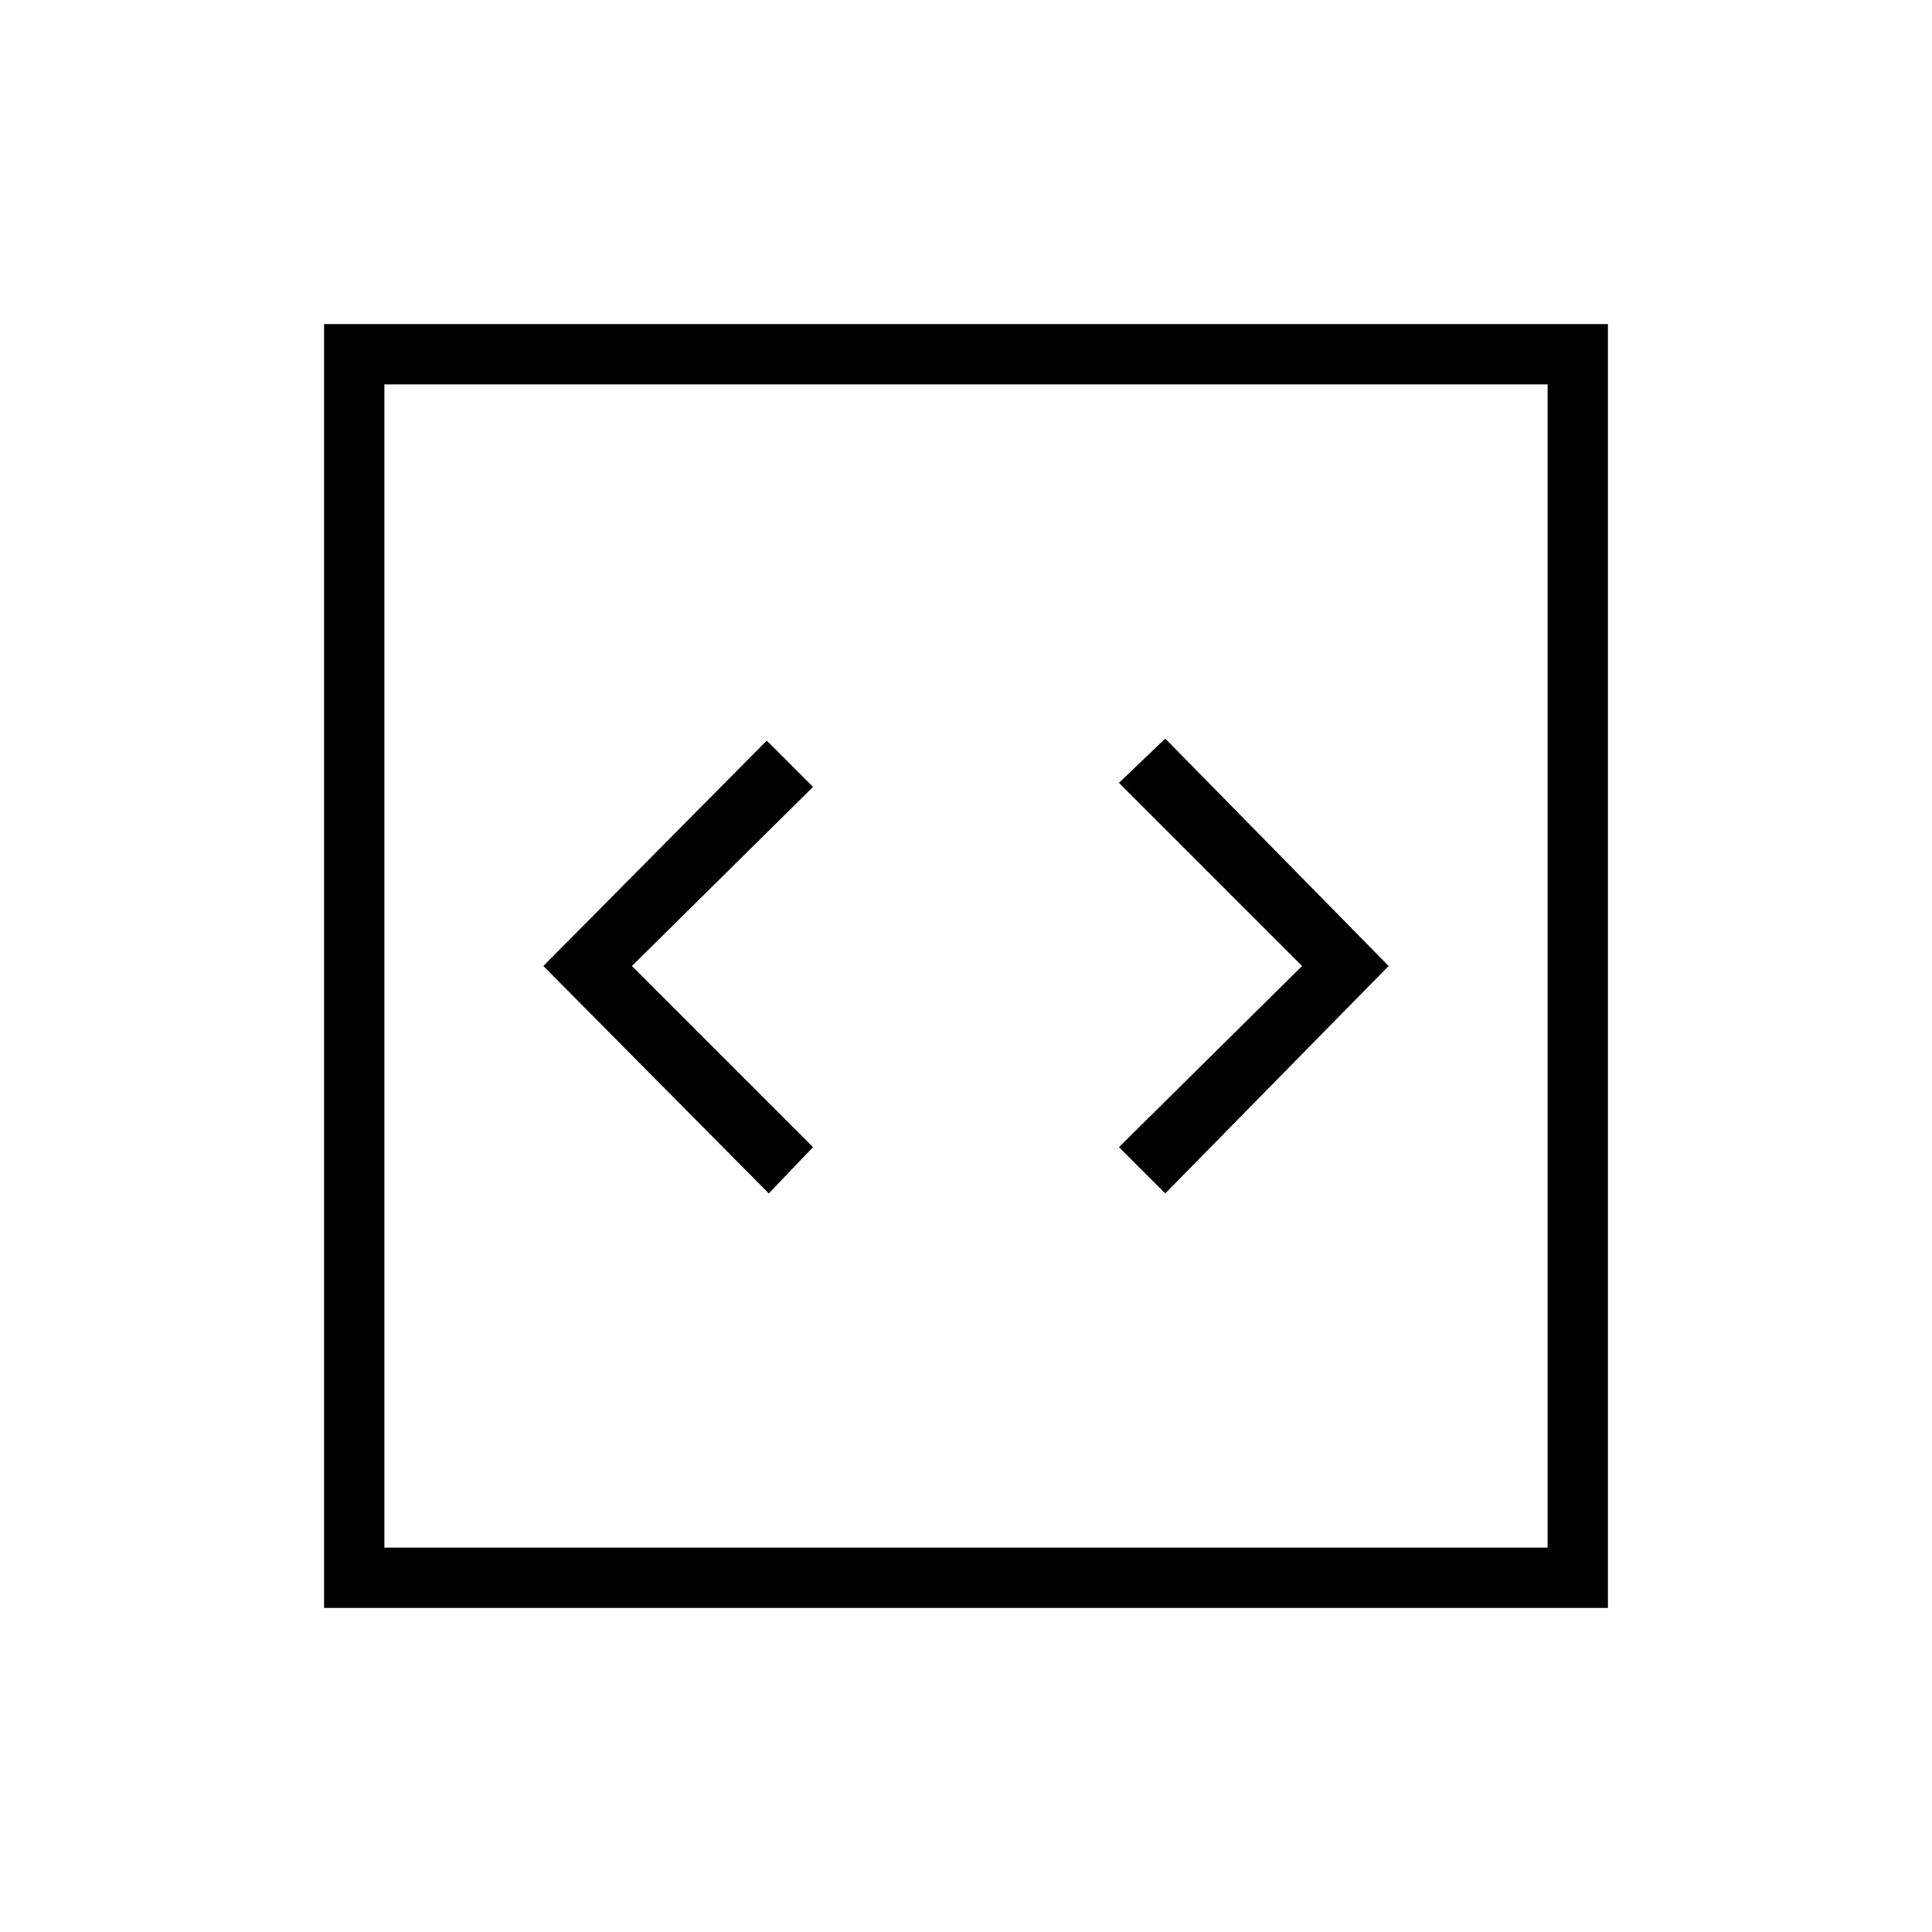 <svg xmlns="http://www.w3.org/2000/svg" height="48" width="48"><path d="m19.1 29.65 1.1-1.15-4.5-4.5 4.5-4.45-1.15-1.15L13.5 24Zm9.85 0L34.5 24l-5.55-5.65-1.15 1.1L32.35 24l-4.55 4.5Zm-20.9 10.3V8.05h31.9v31.9Zm1.5-1.5h28.9V9.55H9.55Zm0 0V9.55v28.9Z"/></svg>